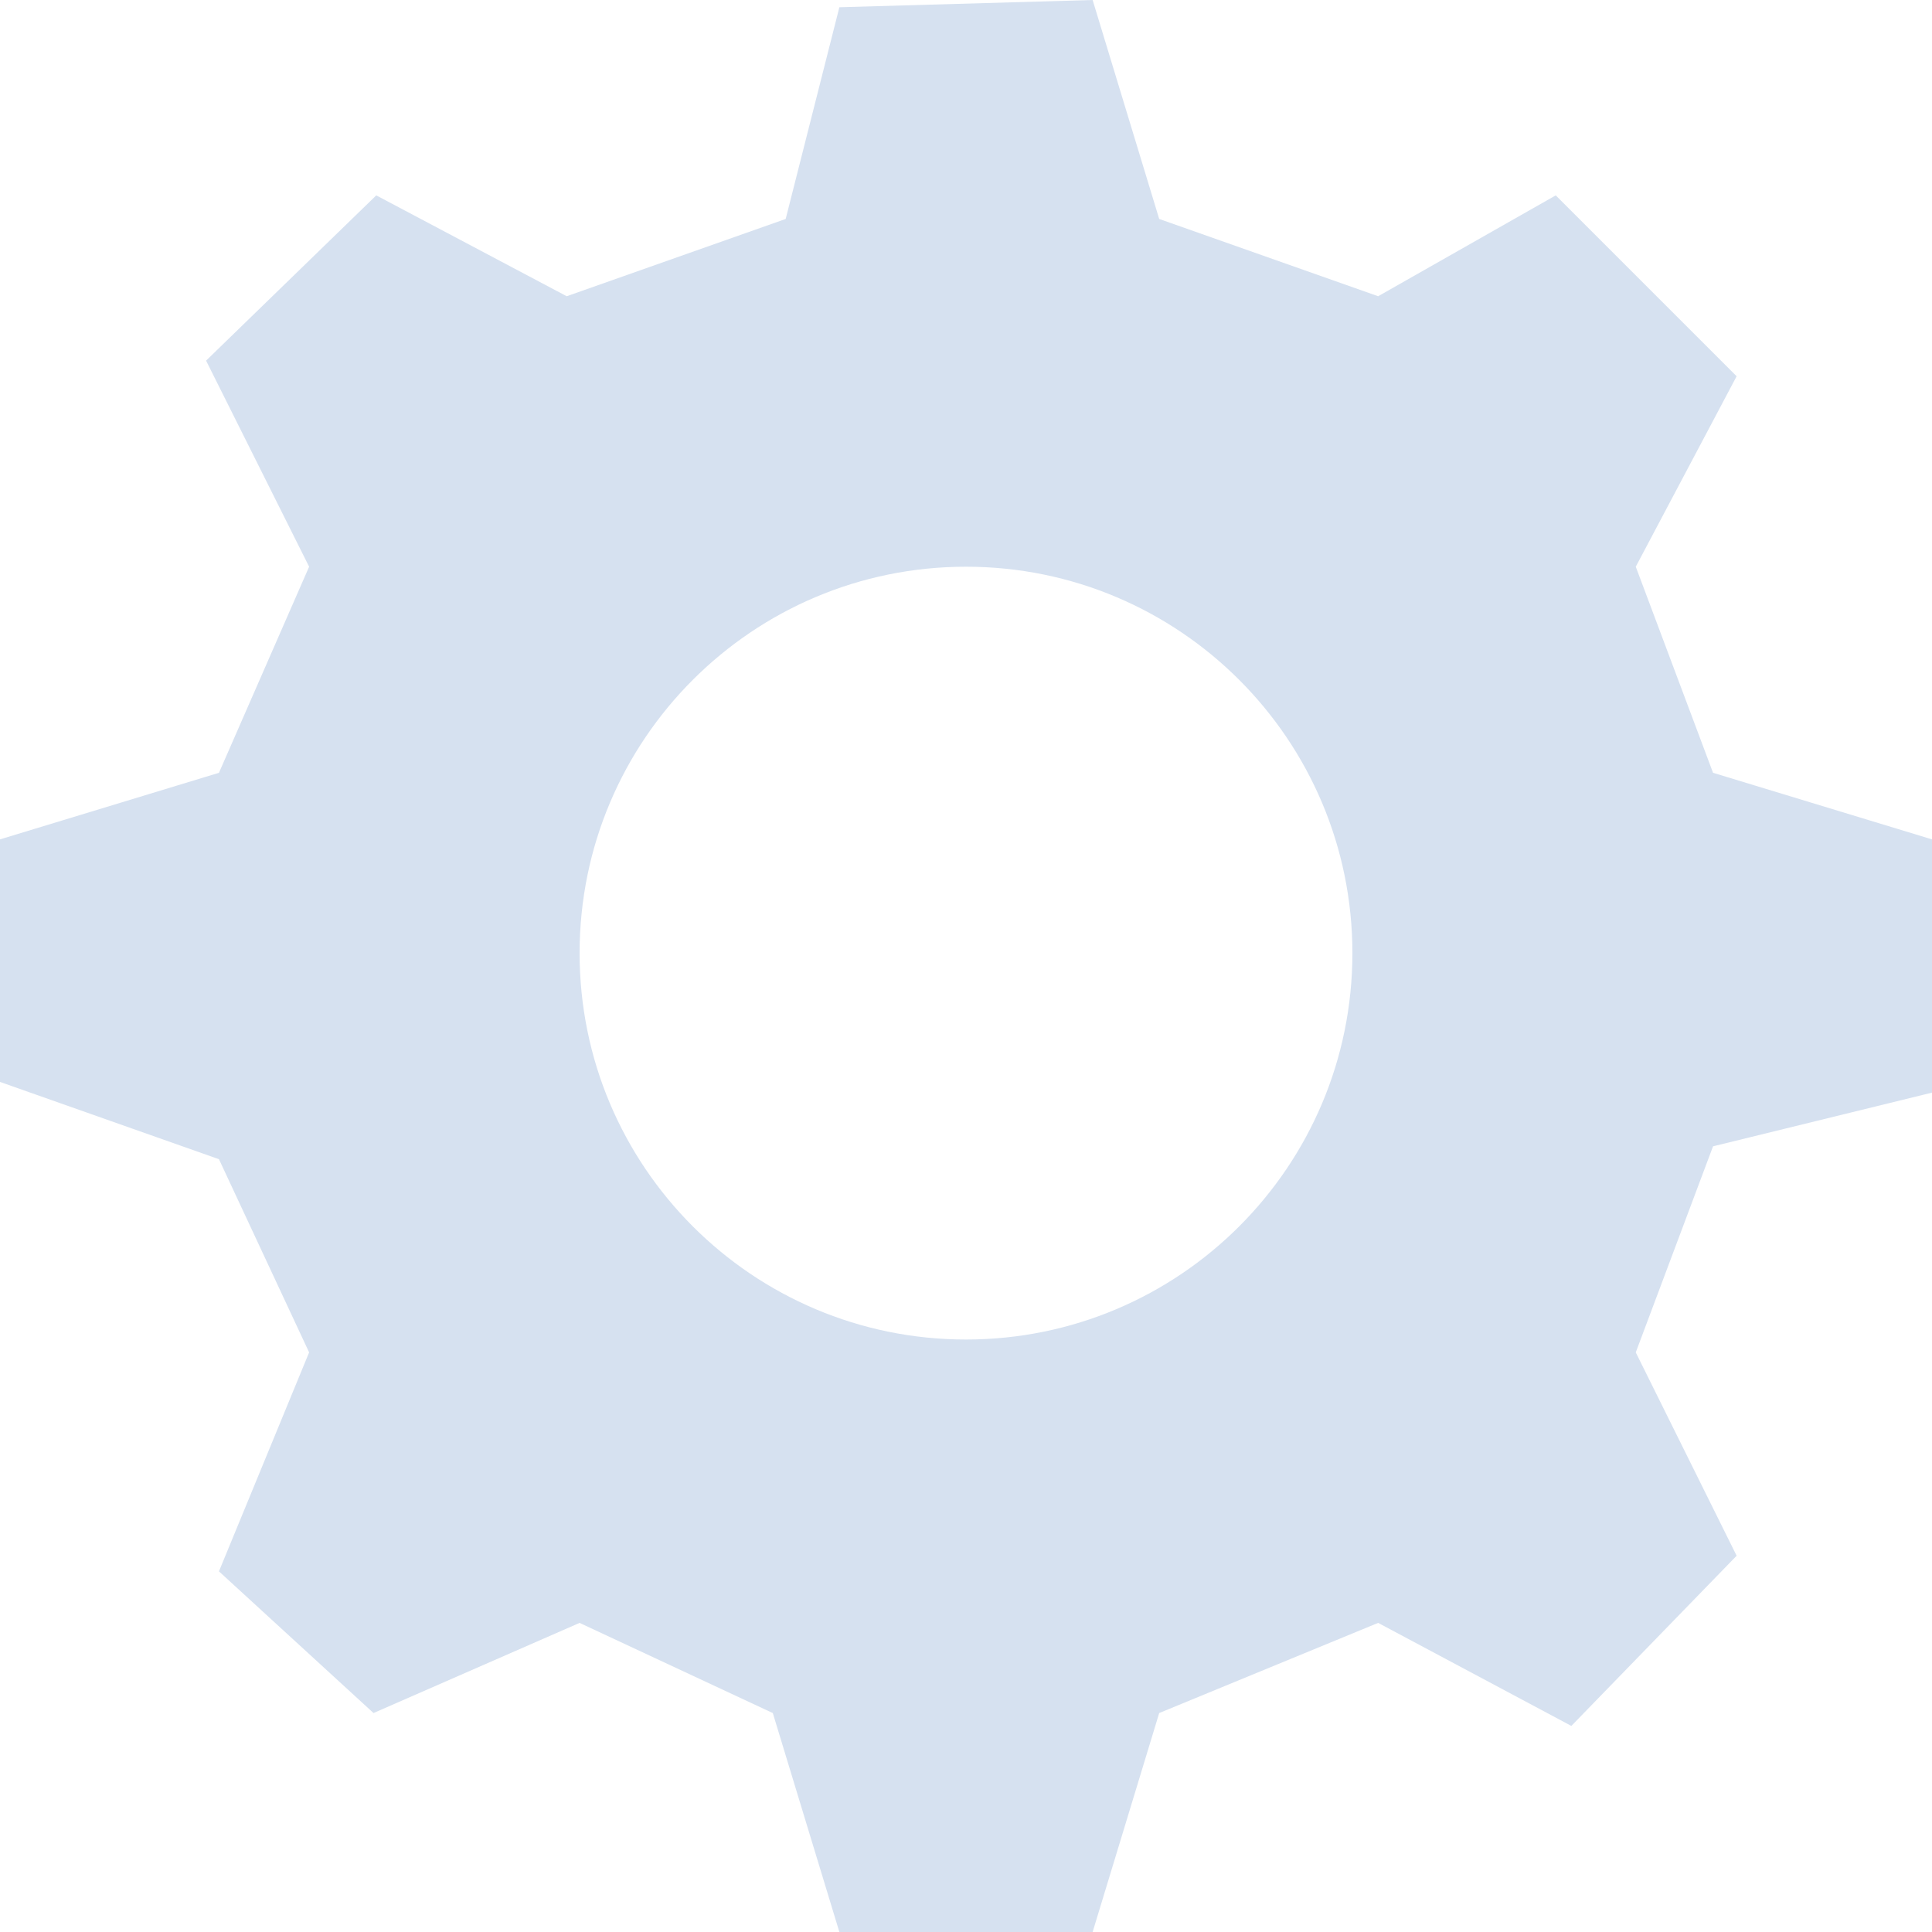 <svg width="24" height="24" viewBox="0 0 24 24" fill="none" xmlns="http://www.w3.org/2000/svg">
<path fill-rule="evenodd" clip-rule="evenodd" d="M24 10.427V13.573L21.28 14.24L20.32 16.8L21.573 19.326L19.52 21.44L17.12 20.16L14.4 21.28L13.573 24H10.427L9.6 21.28L7.2 20.16L4.64 21.28L2.72 19.52L3.84 16.8L2.72 14.4L0 13.44V10.427L2.72 9.6L3.84 7.04L2.56 4.48L4.674 2.427L7.04 3.68L9.76 2.72L10.427 0.09L13.573 0L14.4 2.72L17.12 3.68L19.326 2.427L21.573 4.674L20.32 7.04L21.28 9.6L24 10.427ZM12 7.04C9.349 7.04 7.2 9.189 7.2 11.84C7.2 14.491 9.349 16.64 12 16.64C14.651 16.64 16.8 14.491 16.8 11.84C16.8 9.189 14.651 7.04 12 7.04Z" fill="#D6E1F0"/>
</svg>

